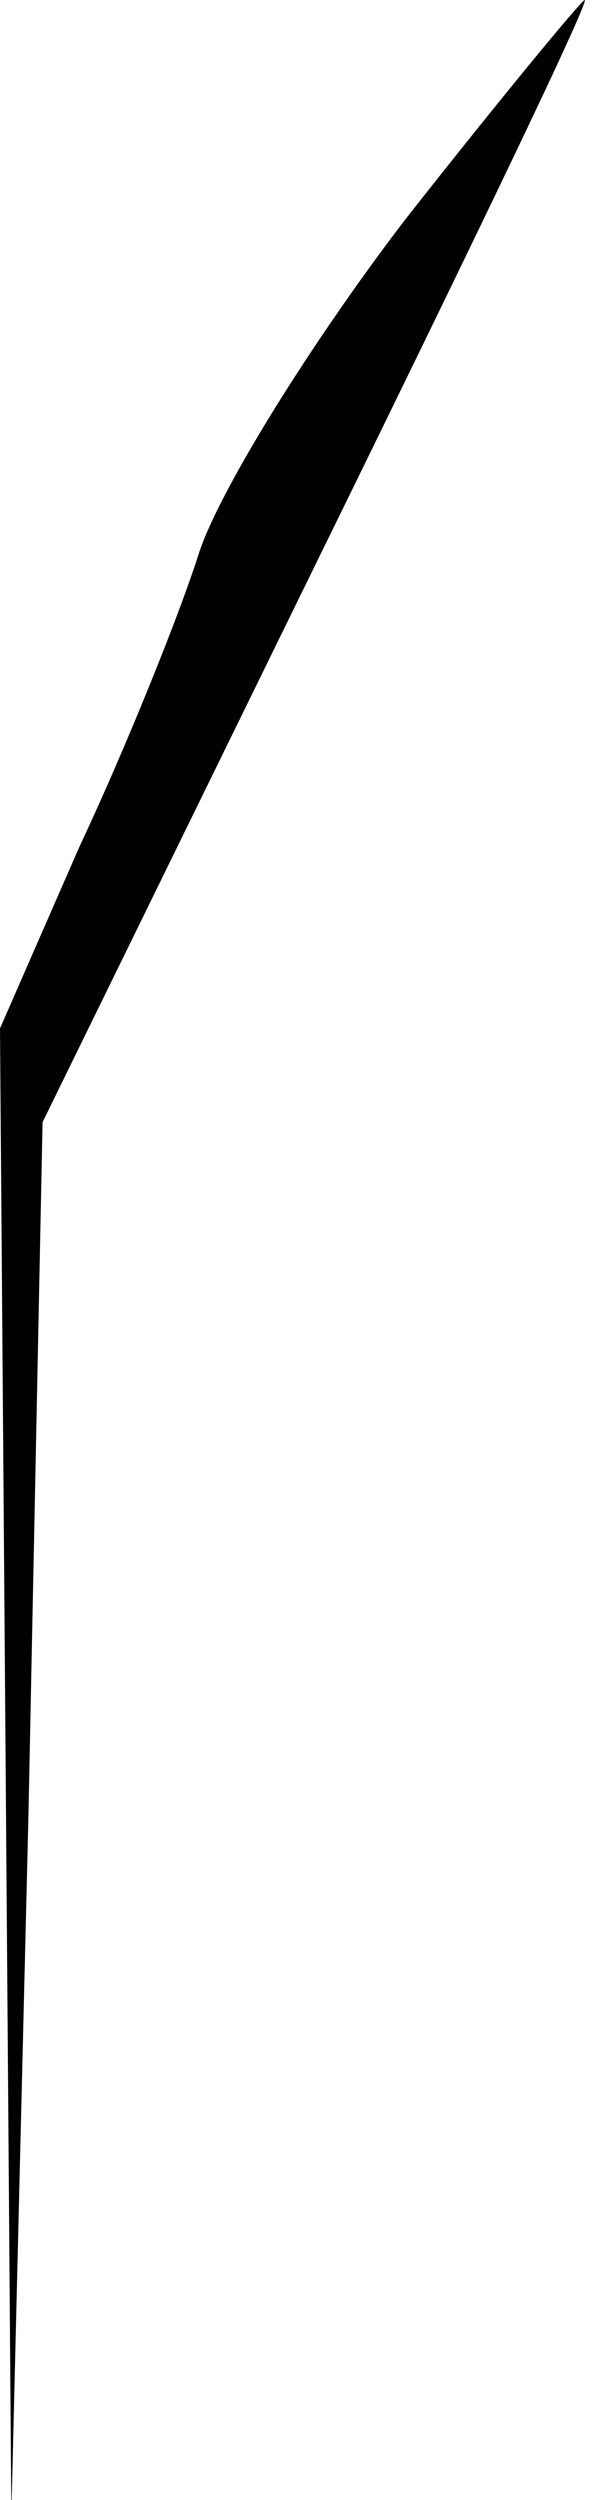 <?xml version="1.0" standalone="no"?>
<!DOCTYPE svg PUBLIC "-//W3C//DTD SVG 20010904//EN"
 "http://www.w3.org/TR/2001/REC-SVG-20010904/DTD/svg10.dtd">
<svg version="1.0" xmlns="http://www.w3.org/2000/svg"
 width="21pt" height="88pt" viewBox="0 0 21 88"
 preserveAspectRatio="xMidYMid meet">
<g transform="translate(0,88) scale(0.1,-0.1)"
fill="#000000" stroke="none">
<path fill="#000000" stroke="none" d="M143 803 c-33 -43 -66 -96 -73 -118 -7
-22 -26 -69 -42 -103 l-28 -64 2 -261 2 -262 6 245 5 245 97 198 c53 108 96
197 94 197 -1 0 -30 -35 -63 -77z"/>
</g>
</svg>
